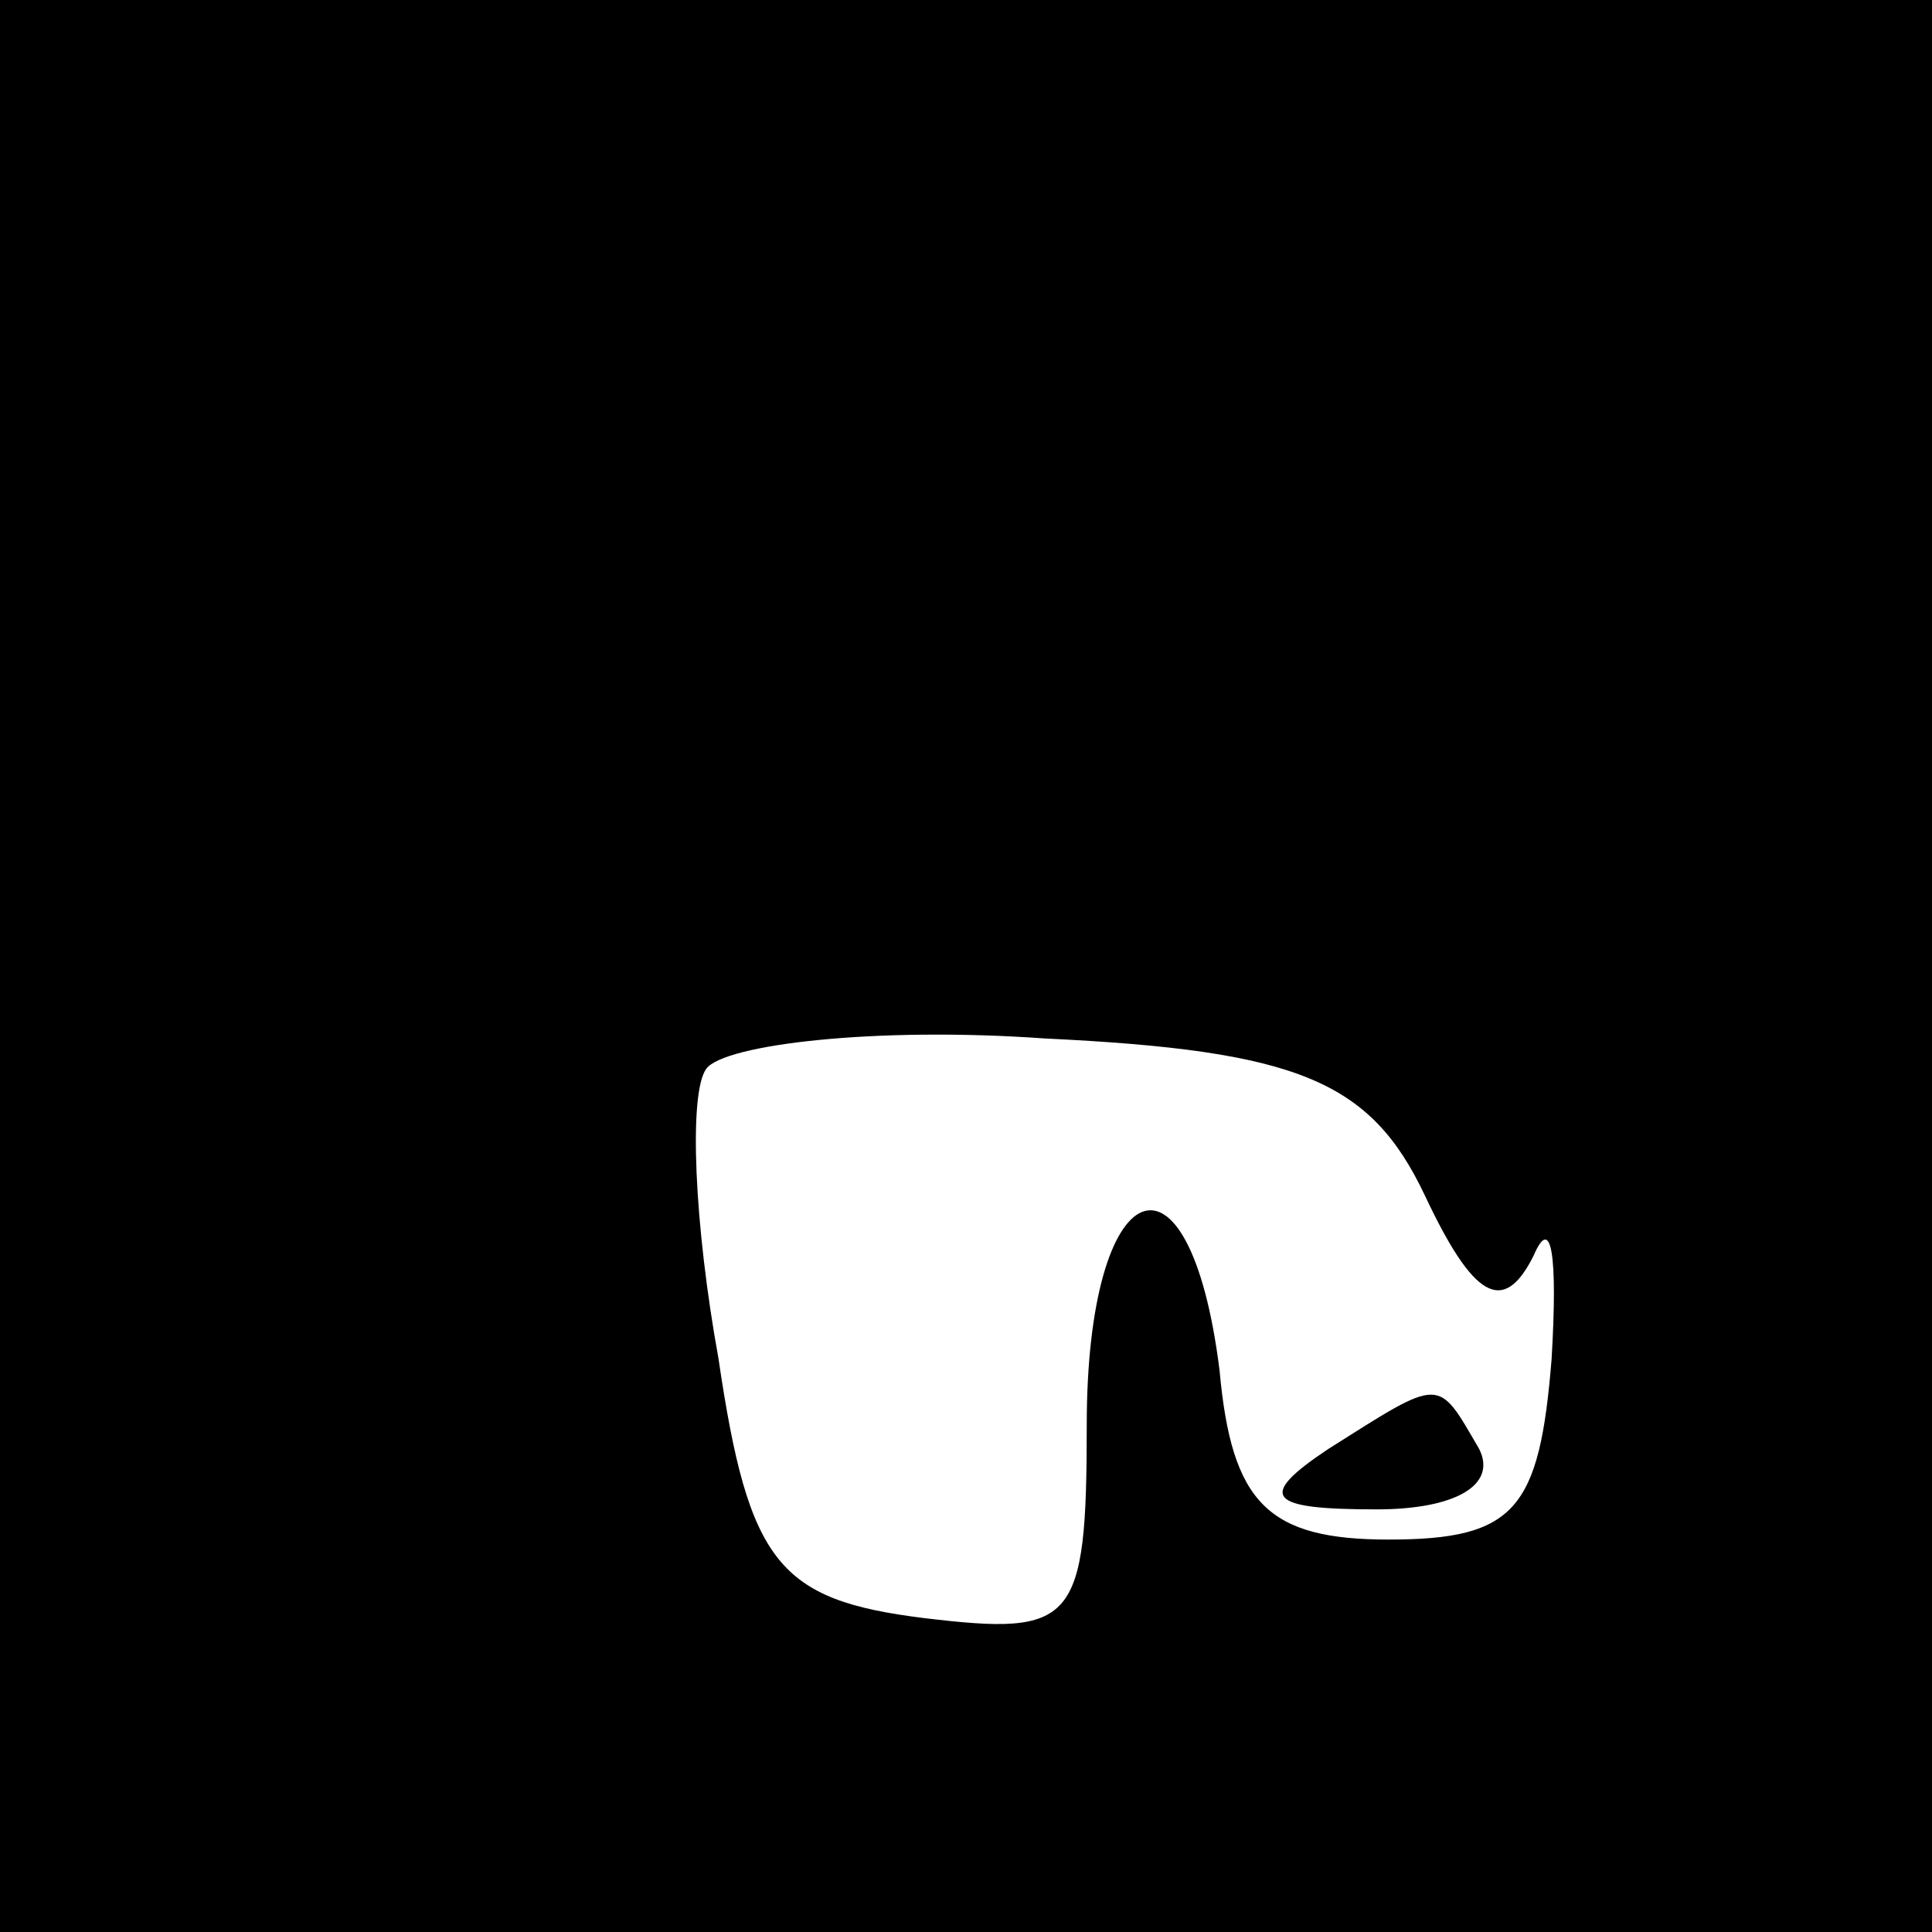 <?xml version="1.0" standalone="no"?>
<!DOCTYPE svg PUBLIC "-//W3C//DTD SVG 20010904//EN"
 "http://www.w3.org/TR/2001/REC-SVG-20010904/DTD/svg10.dtd">
<svg version="1.0" xmlns="http://www.w3.org/2000/svg"
 width="32pt" height="32pt" viewBox="0 0 32 32"
 preserveAspectRatio="xMidYMid meet">
<rect x="0" y="0" width="32" height="32" fill="#808080" stroke="none"/>
<g transform="translate(0,32) scale(0.1,-0.1)"
fill="#000000" stroke="none">
<path fill="#000000" stroke="none" d="M0 160 l0 -160 160 0 160 0 0 160 0
160 -160 0 -160 0 0 -160z"/>
<path fill="#ffffff" stroke="none" d="M236 122 c8 -17 13 -20 18 -10 3 7 4 0
3 -17 -2 -25 -6 -30 -27 -30 -20 0 -26 6 -28 28 -5 40 -22 33 -22 -9 0 -33 -2
-35 -27 -32 -24 3 -29 9 -34 43 -4 22 -5 44 -2 48 3 4 28 7 56 5 42 -2 54 -7
63 -26z"/>
<path fill="#000000" stroke="none" d="M220 80 c-12 -8 -10 -10 8 -10 13 0 20
4 17 10 -7 12 -6 12 -25 0z"/>
</g>
</svg>
